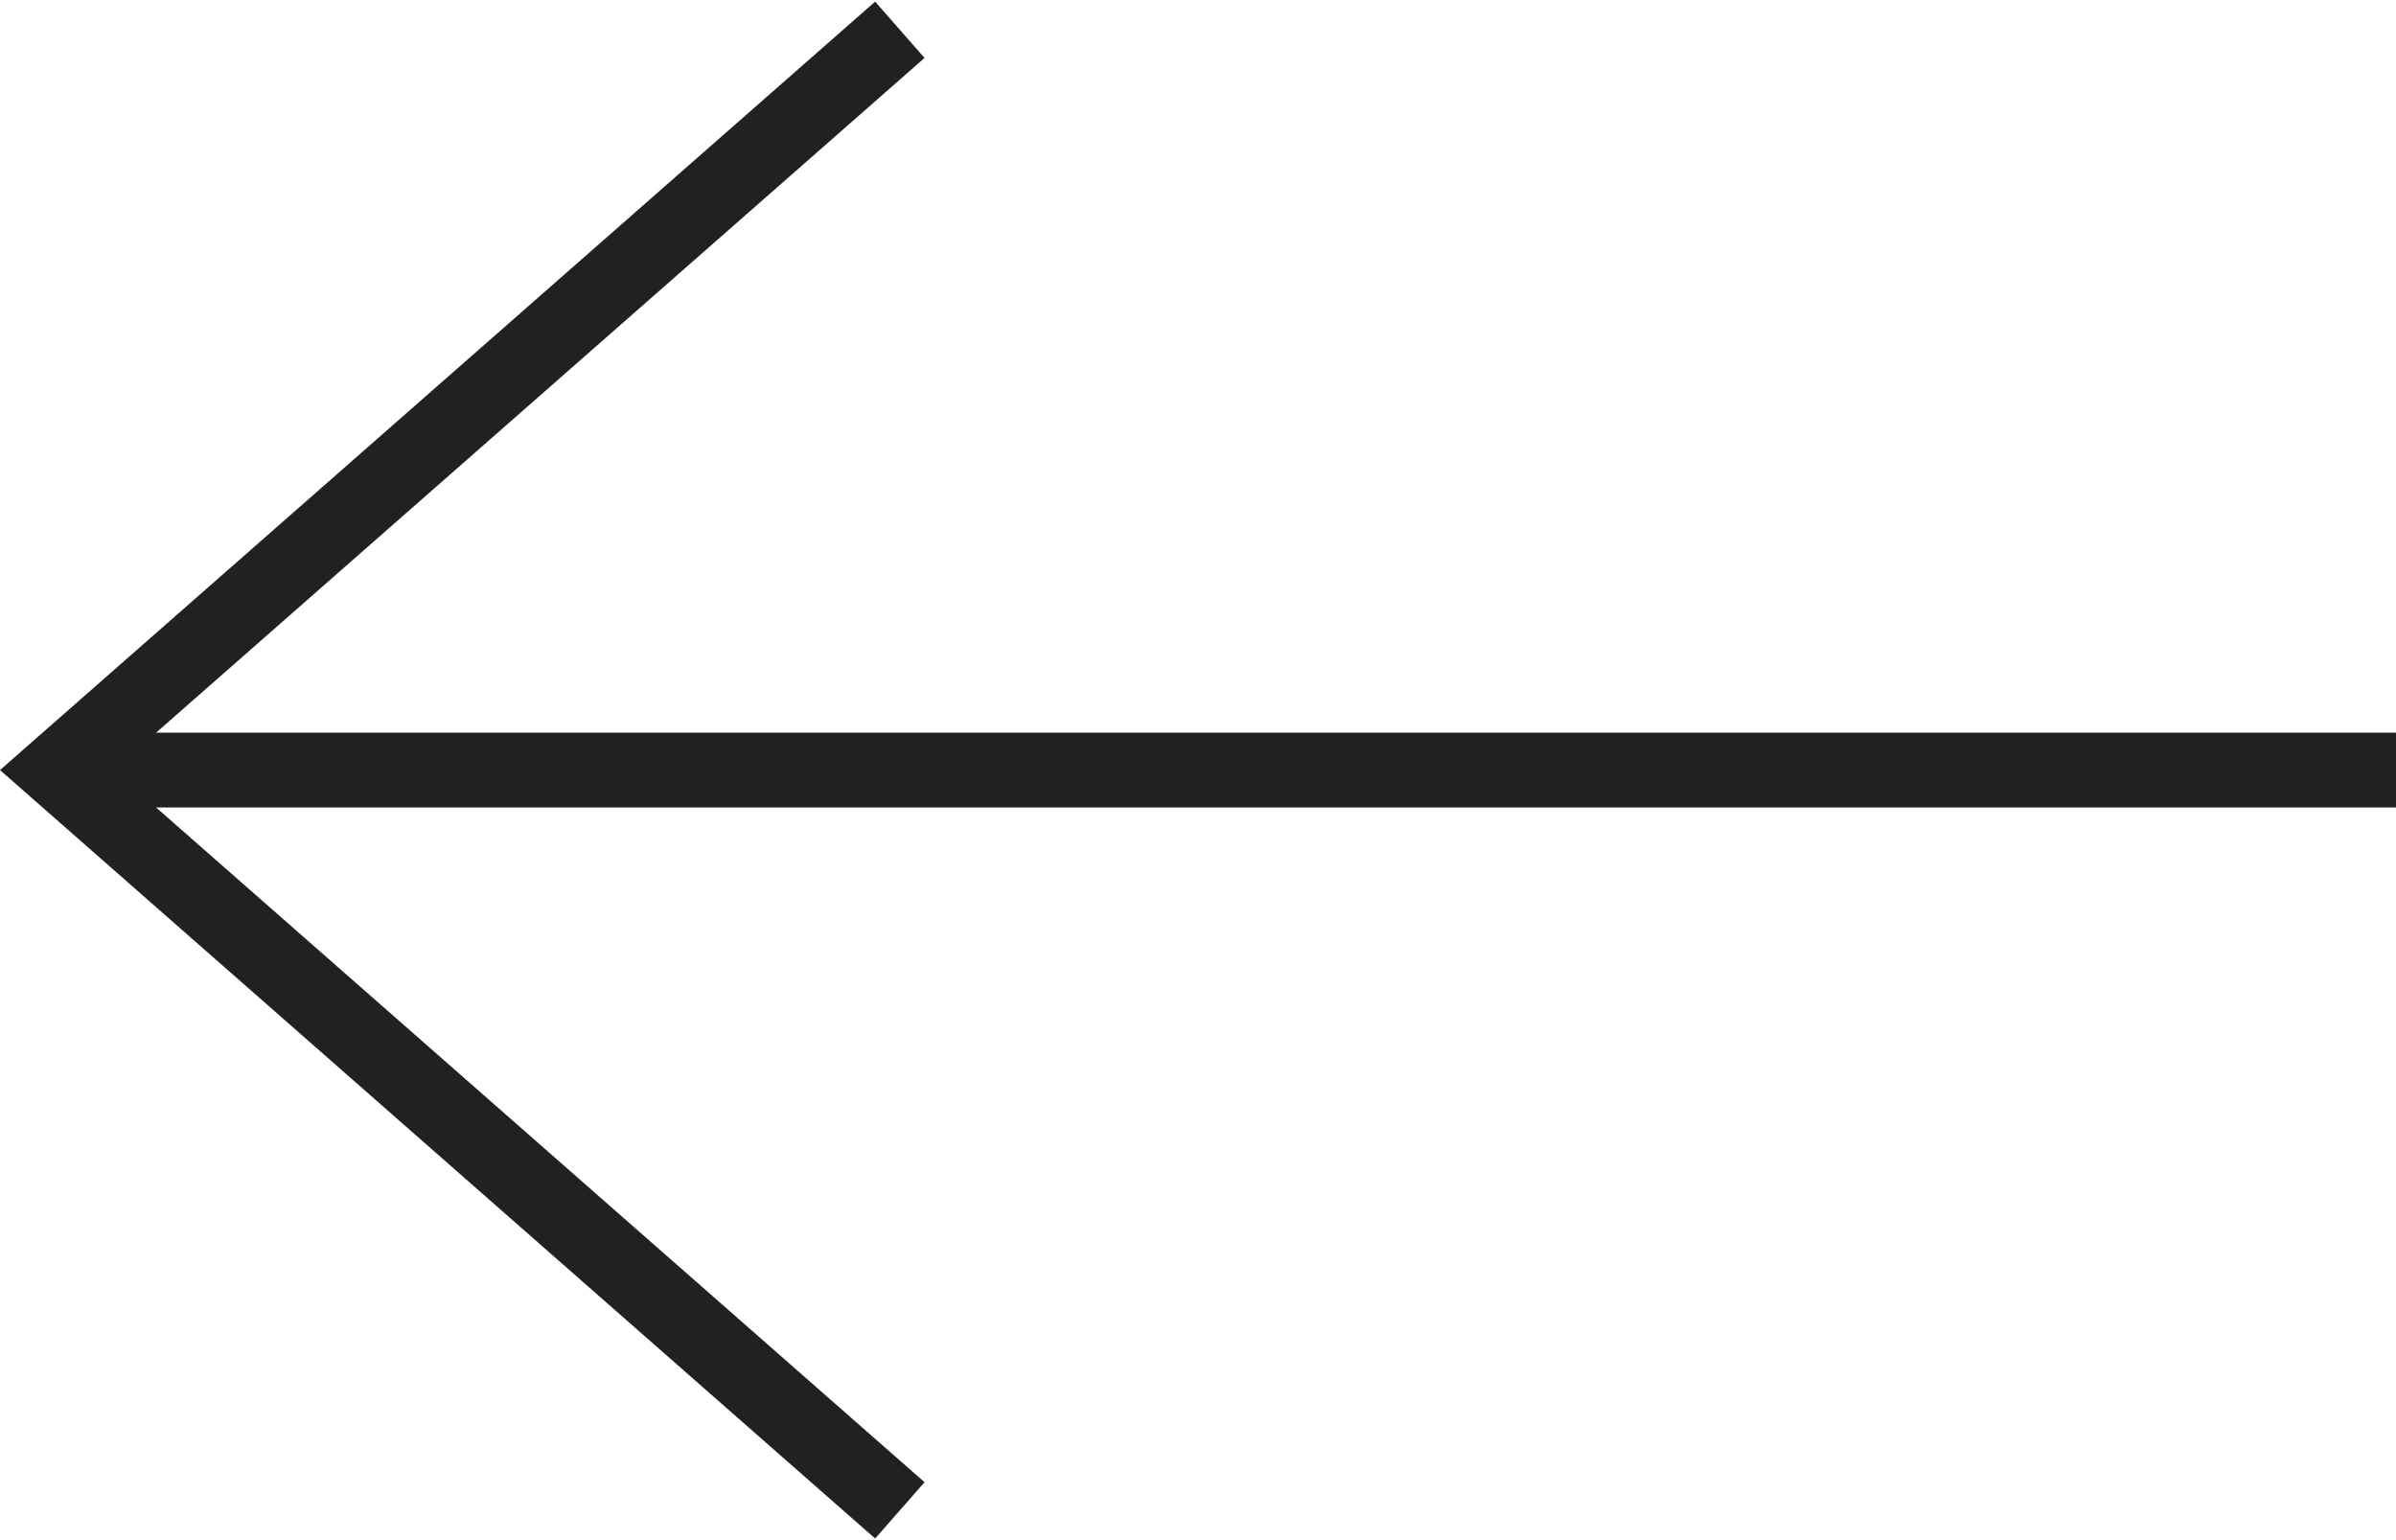 <svg width="56" height="36" viewBox="0 0 56 36" fill="none" xmlns="http://www.w3.org/2000/svg">
<path d="M3.649 17.125L56 17.125L56 18.875L3.649 18.875L21.609 34.646L20.454 35.962L7.85141e-07 18L20.454 0.038L21.609 1.354L3.649 17.125Z" fill="#212121"/>
</svg>
